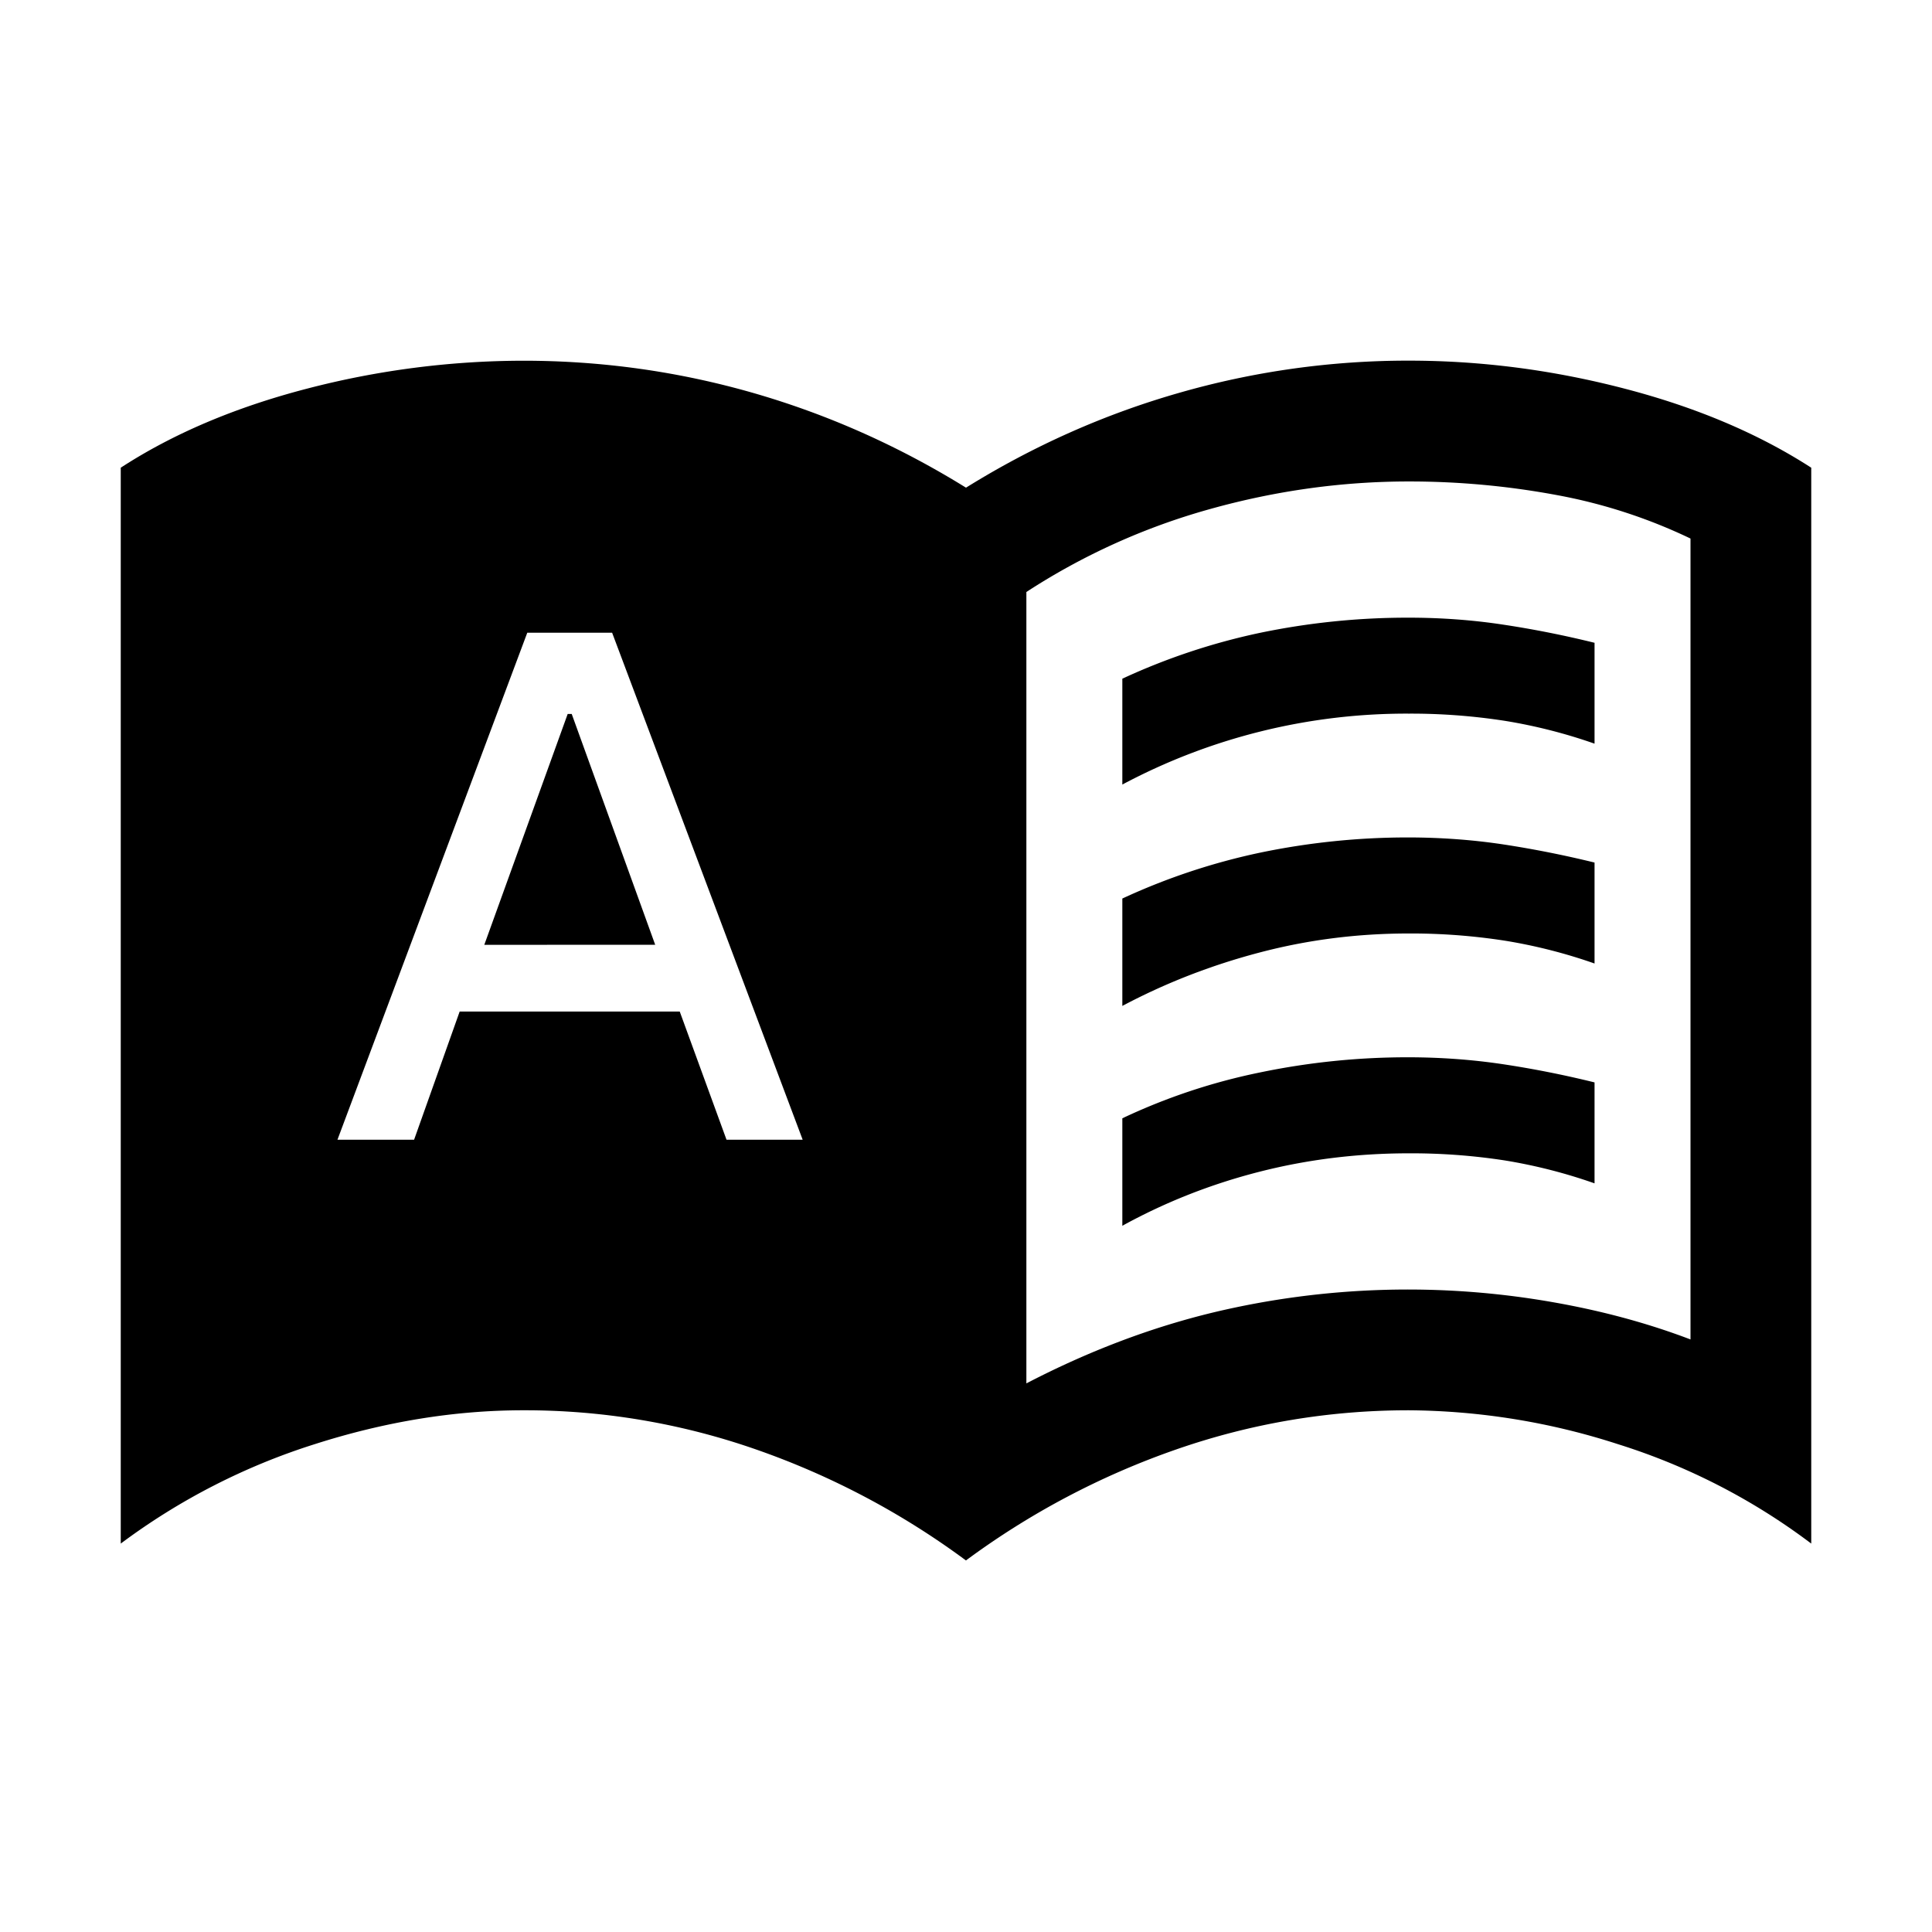 <svg xmlns="http://www.w3.org/2000/svg" width="24" height="24" viewBox="0 0 24 24" fill='currentColor'><path d="M4.192 14.158h.952l.566-1.592h2.734l.581 1.592h.946L7.604 7.86H6.55zm1.824-2.421 1.036-2.868h.05l1.037 2.867zm6.734 5.448q1.158-.602 2.333-.884a10.4 10.4 0 0 1 4.223-.122q.906.16 1.694.46V6.69a6.6 6.6 0 0 0-1.655-.539 10 10 0 0 0-1.845-.17q-1.242 0-2.47.343a8.2 8.2 0 0 0-2.28 1.03zm-.75 2.2a9.8 9.8 0 0 0-2.61-1.38 8.7 8.7 0 0 0-2.89-.486q-1.277 0-2.597.423A8.1 8.1 0 0 0 1.5 19.175V5.81q.975-.634 2.314-.982A10.7 10.7 0 0 1 6.5 4.481q1.46 0 2.852.399 1.392.4 2.648 1.178 1.256-.78 2.648-1.178a10.3 10.3 0 0 1 2.852-.4q1.349 0 2.682.348 1.334.347 2.318.982v13.365a7.9 7.9 0 0 0-2.395-1.233 8.6 8.6 0 0 0-2.605-.423q-1.49 0-2.89.487A9.8 9.8 0 0 0 12 19.384m1.942-9.639V8.431a8 8 0 0 1 1.707-.569 9 9 0 0 1 1.851-.189q.602 0 1.17.086.566.085 1.138.226v1.253a6.5 6.5 0 0 0-1.117-.284 7.6 7.6 0 0 0-1.191-.089 7.5 7.5 0 0 0-3.558.881m0 5.481v-1.335a7.5 7.5 0 0 1 1.702-.568 9 9 0 0 1 1.856-.19q.602.001 1.17.086.566.085 1.138.226V14.7a6.5 6.5 0 0 0-1.117-.285 7.6 7.6 0 0 0-1.191-.088q-.96 0-1.859.23t-1.699.67m0-2.73v-1.335a8 8 0 0 1 1.707-.569 9 9 0 0 1 1.851-.19q.602.001 1.17.086.566.086 1.138.226v1.254a6.5 6.5 0 0 0-1.117-.284 7.6 7.6 0 0 0-1.191-.089q-.96 0-1.859.238-.899.237-1.699.662"/></svg>